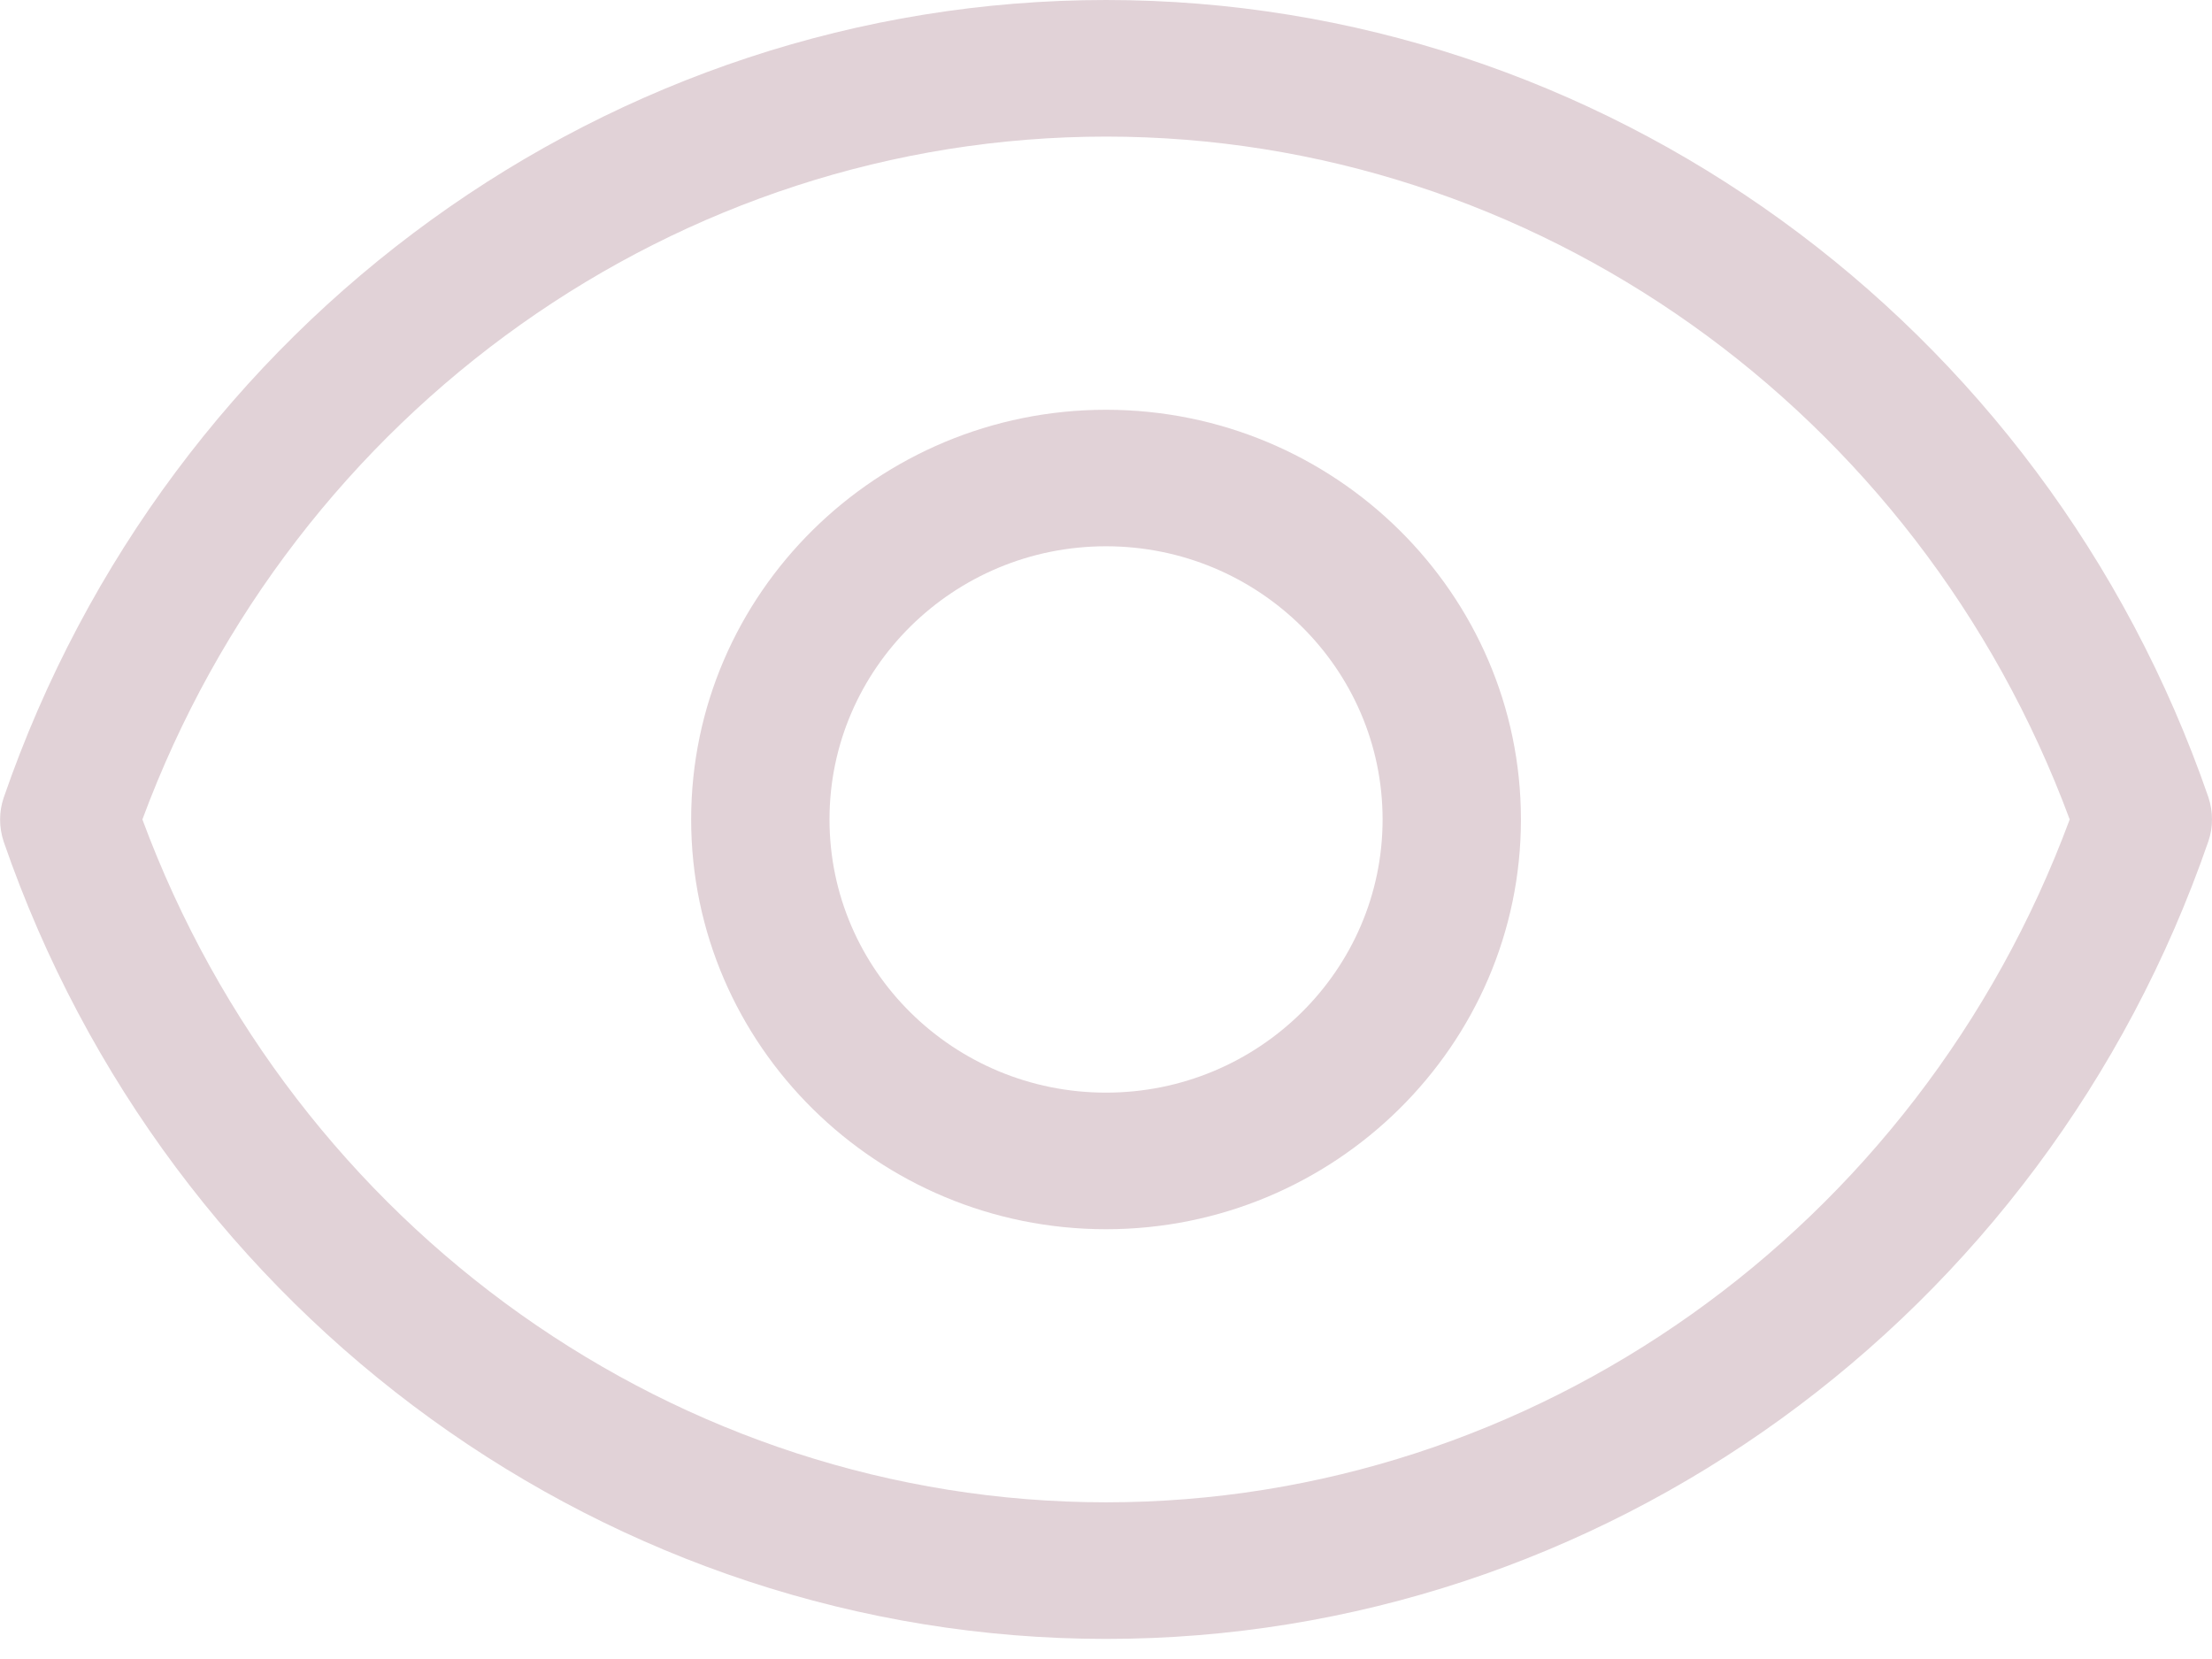 <svg width="24" height="18" viewBox="0 0 24 18" fill="none" xmlns="http://www.w3.org/2000/svg">
<path d="M12.001 0C17.364 0 22.175 3.478 23.961 8.65C24.013 8.808 24.013 8.974 23.961 9.127C22.175 14.304 17.364 17.782 12.001 17.782C6.637 17.782 1.826 14.304 0.04 9.132C-0.012 8.974 -0.012 8.808 0.04 8.655C1.826 3.478 6.637 0 12.001 0ZM12.001 16.3C16.642 16.3 20.811 13.332 22.456 8.891C20.811 4.45 16.642 1.482 12.001 1.482C7.359 1.482 3.191 4.45 1.545 8.891C3.191 13.332 7.359 16.3 12.001 16.3Z" fill="#E1D2D7"/>
<path d="M12 4.446C14.481 4.446 16.502 6.441 16.502 8.891C16.502 11.341 14.481 13.337 12 13.337C9.52 13.337 7.499 11.341 7.499 8.891C7.499 6.441 9.52 4.446 12 4.446ZM12 11.855C13.655 11.855 15.001 10.526 15.001 8.891C15.001 7.256 13.655 5.927 12 5.927C10.345 5.927 9 7.256 9 8.891C9 10.526 10.345 11.855 12 11.855Z" fill="#E1D2D7"/>
</svg>

